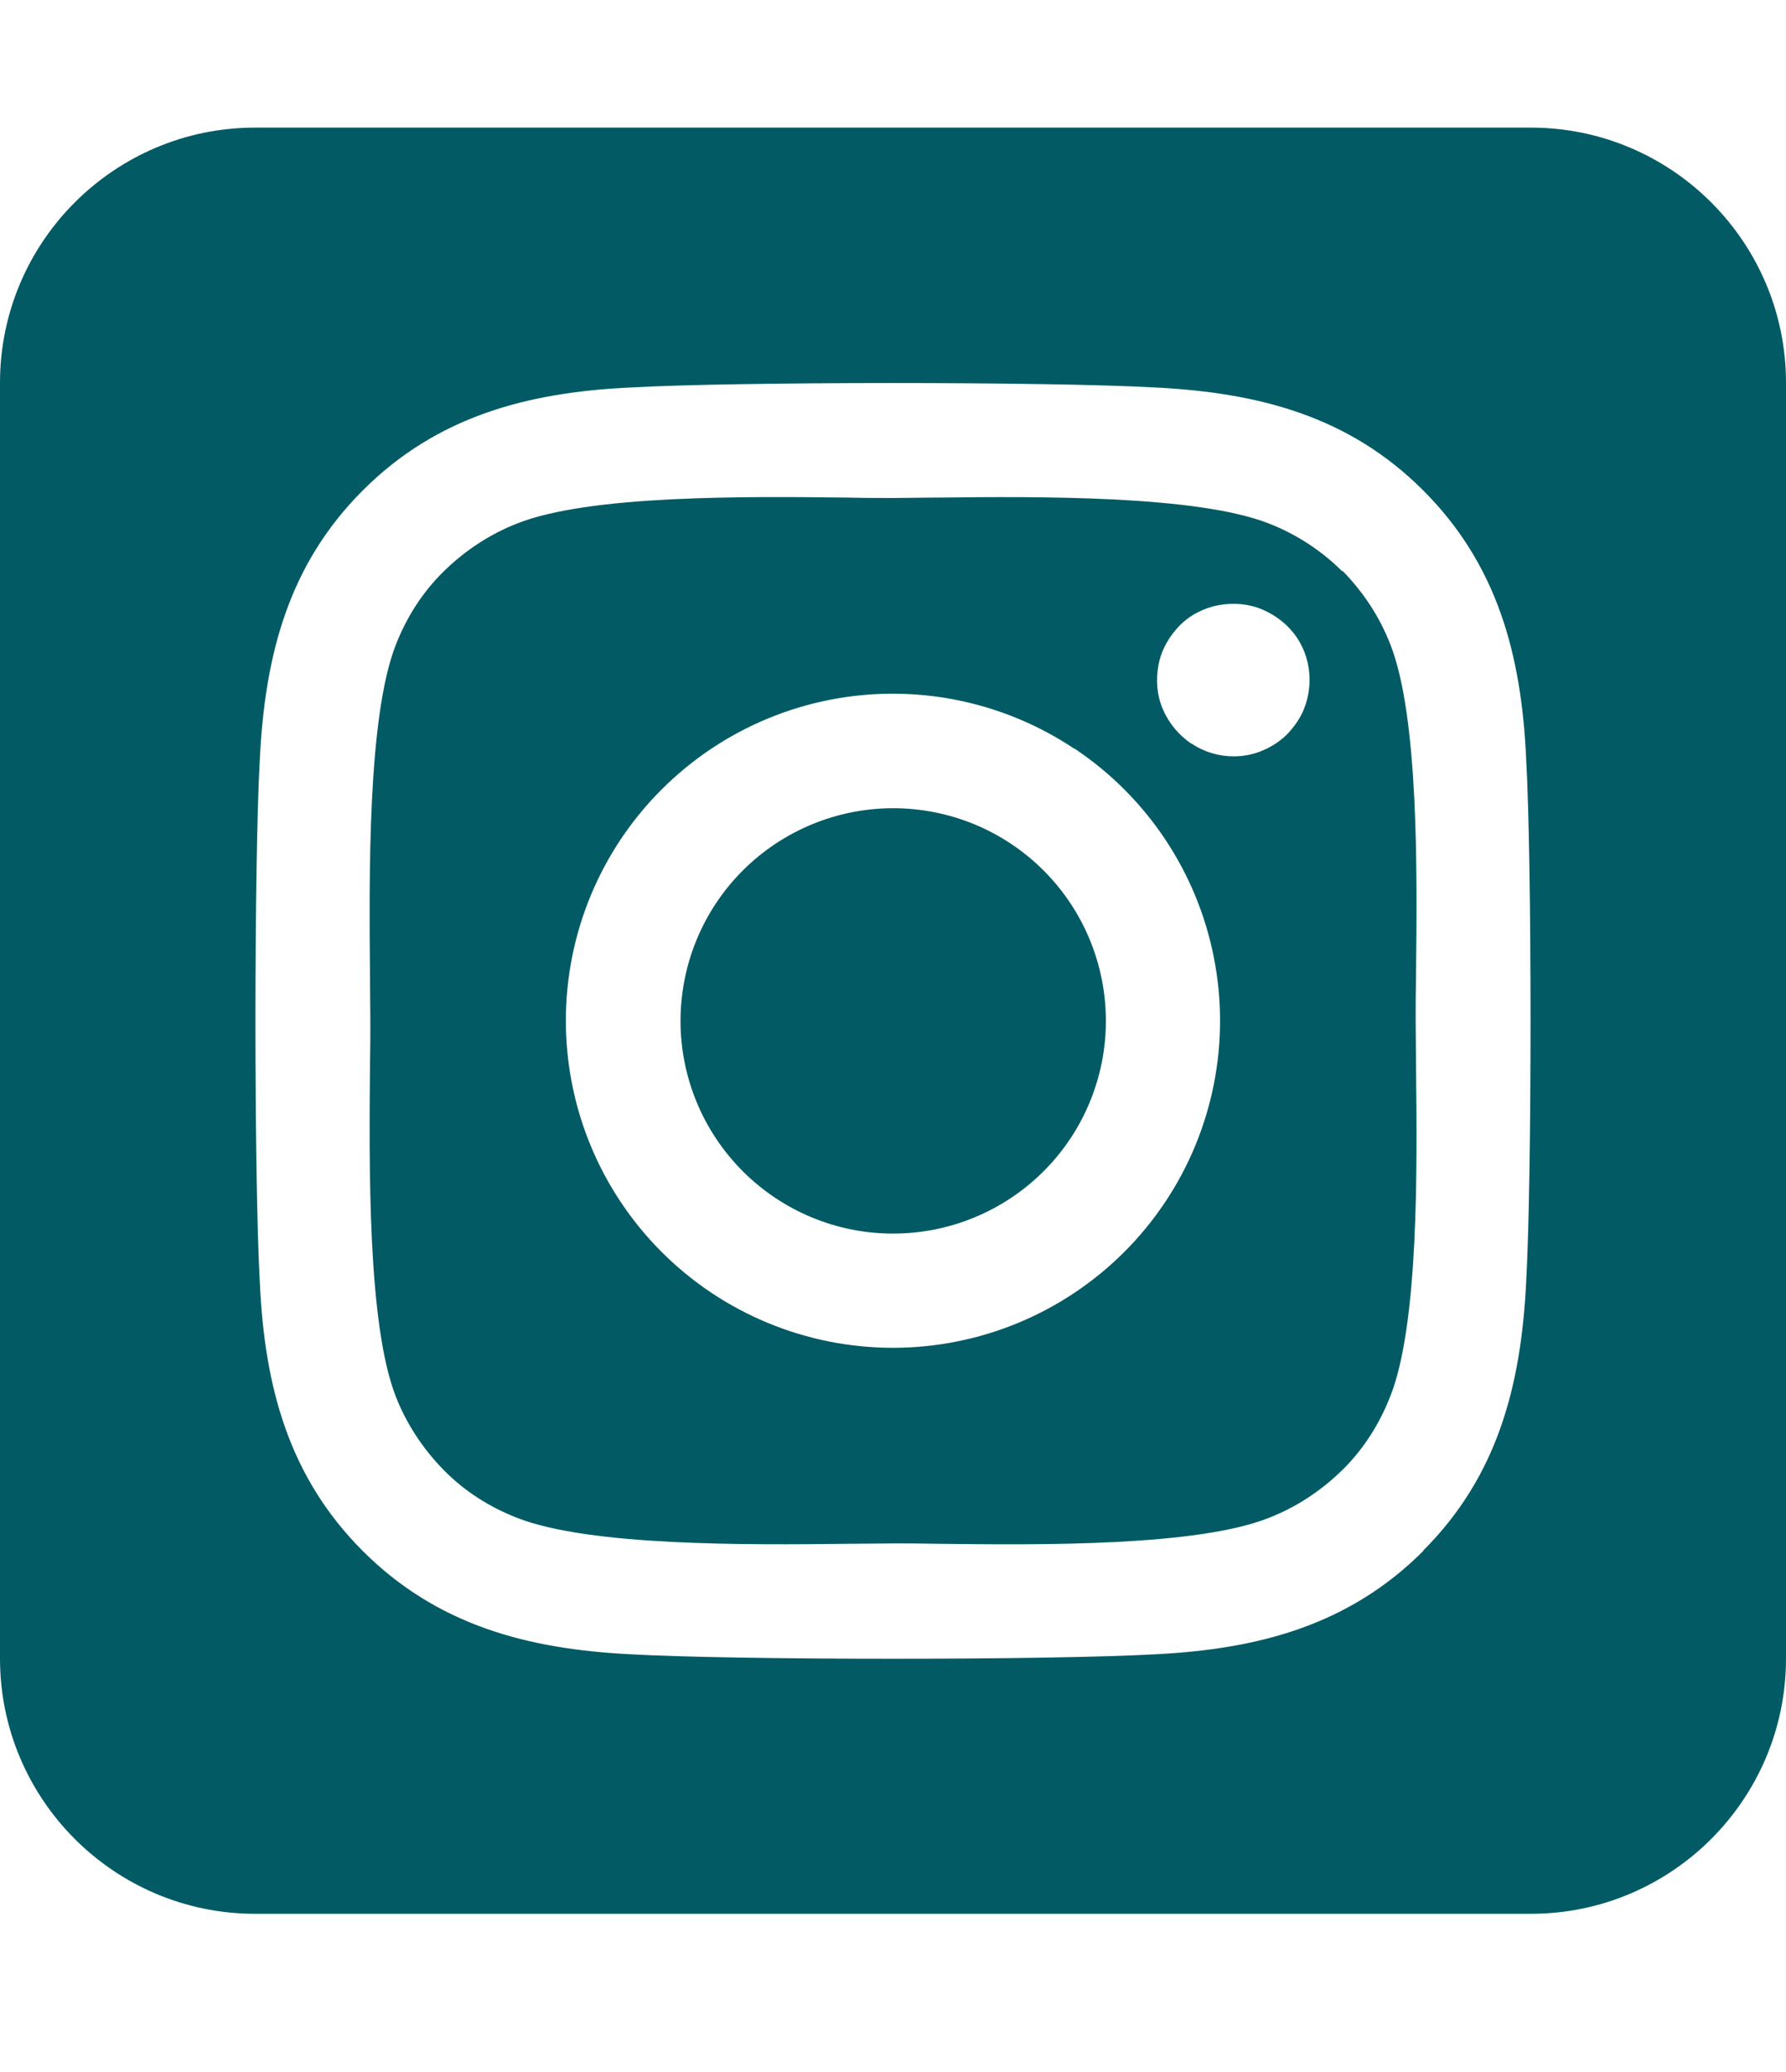 <svg width="25" height="29" viewBox="0 0 25 29" fill="none" xmlns="http://www.w3.org/2000/svg">
<path d="M10.848 11.814C10.523 12.031 10.244 12.31 10.027 12.635C9.81 12.96 9.659 13.325 9.583 13.709C9.429 14.483 9.589 15.287 10.028 15.943C10.467 16.599 11.148 17.055 11.923 17.209C12.697 17.362 13.501 17.202 14.157 16.763C14.814 16.325 15.269 15.643 15.423 14.869C15.577 14.094 15.416 13.29 14.978 12.634C14.539 11.978 13.857 11.522 13.083 11.369C12.308 11.215 11.505 11.375 10.848 11.814ZM18.789 7.997C18.499 7.707 18.147 7.478 17.762 7.327C16.752 6.931 14.548 6.948 13.125 6.964C12.896 6.964 12.684 6.97 12.5 6.97C12.316 6.97 12.098 6.97 11.864 6.964C10.441 6.948 8.248 6.925 7.238 7.327C6.853 7.478 6.507 7.707 6.211 7.997C5.915 8.287 5.692 8.638 5.541 9.023C5.145 10.034 5.167 12.243 5.179 13.666C5.179 13.895 5.184 14.107 5.184 14.286C5.184 14.464 5.184 14.676 5.179 14.905C5.167 16.328 5.145 18.538 5.541 19.548C5.692 19.933 5.921 20.279 6.211 20.575C6.501 20.871 6.853 21.094 7.238 21.244C8.248 21.641 10.452 21.624 11.875 21.607C12.104 21.607 12.316 21.602 12.5 21.602C12.684 21.602 12.902 21.602 13.136 21.607C14.559 21.624 16.752 21.646 17.762 21.244C18.147 21.094 18.493 20.865 18.789 20.575C19.085 20.285 19.308 19.933 19.459 19.548C19.86 18.544 19.838 16.345 19.821 14.916C19.821 14.682 19.816 14.464 19.816 14.28C19.816 14.096 19.816 13.884 19.821 13.644C19.838 12.221 19.86 10.022 19.459 9.012C19.308 8.627 19.079 8.281 18.789 7.986V7.997ZM15.045 10.48C16.054 11.155 16.754 12.203 16.99 13.394C17.227 14.585 16.981 15.821 16.306 16.83C15.972 17.33 15.542 17.759 15.042 18.093C14.542 18.427 13.982 18.659 13.392 18.776C12.201 19.013 10.965 18.767 9.955 18.092C8.946 17.417 8.246 16.37 8.009 15.18C7.772 13.989 8.017 12.753 8.691 11.744C9.366 10.735 10.413 10.034 11.604 9.797C12.794 9.56 14.03 9.806 15.039 10.48H15.045ZM16.674 10.407C16.501 10.29 16.362 10.123 16.278 9.928C16.194 9.732 16.177 9.52 16.216 9.308C16.256 9.096 16.362 8.912 16.507 8.761C16.652 8.611 16.847 8.51 17.054 8.471C17.26 8.432 17.478 8.449 17.673 8.532C17.868 8.616 18.036 8.75 18.153 8.923C18.27 9.096 18.331 9.303 18.331 9.515C18.331 9.654 18.304 9.794 18.253 9.922C18.203 10.05 18.119 10.168 18.025 10.268C17.93 10.368 17.807 10.447 17.679 10.502C17.55 10.558 17.411 10.586 17.271 10.586C17.059 10.586 16.853 10.525 16.68 10.407H16.674ZM25 5.357C25 3.387 23.398 1.786 21.429 1.786H3.571C1.602 1.786 0 3.387 0 5.357V23.214C0 25.184 1.602 26.786 3.571 26.786H21.429C23.398 26.786 25 25.184 25 23.214V5.357ZM19.922 21.708C18.878 22.751 17.612 23.08 16.183 23.153C14.71 23.237 10.29 23.237 8.817 23.153C7.388 23.08 6.122 22.751 5.078 21.708C4.035 20.664 3.705 19.397 3.638 17.969C3.555 16.496 3.555 12.076 3.638 10.603C3.711 9.174 4.035 7.907 5.078 6.864C6.122 5.82 7.394 5.491 8.817 5.424C10.29 5.34 14.71 5.34 16.183 5.424C17.612 5.497 18.878 5.82 19.922 6.864C20.965 7.907 21.295 9.174 21.362 10.603C21.445 12.07 21.445 16.484 21.362 17.963C21.289 19.392 20.965 20.659 19.922 21.702V21.708Z" fill="#025B64"/>
</svg>
